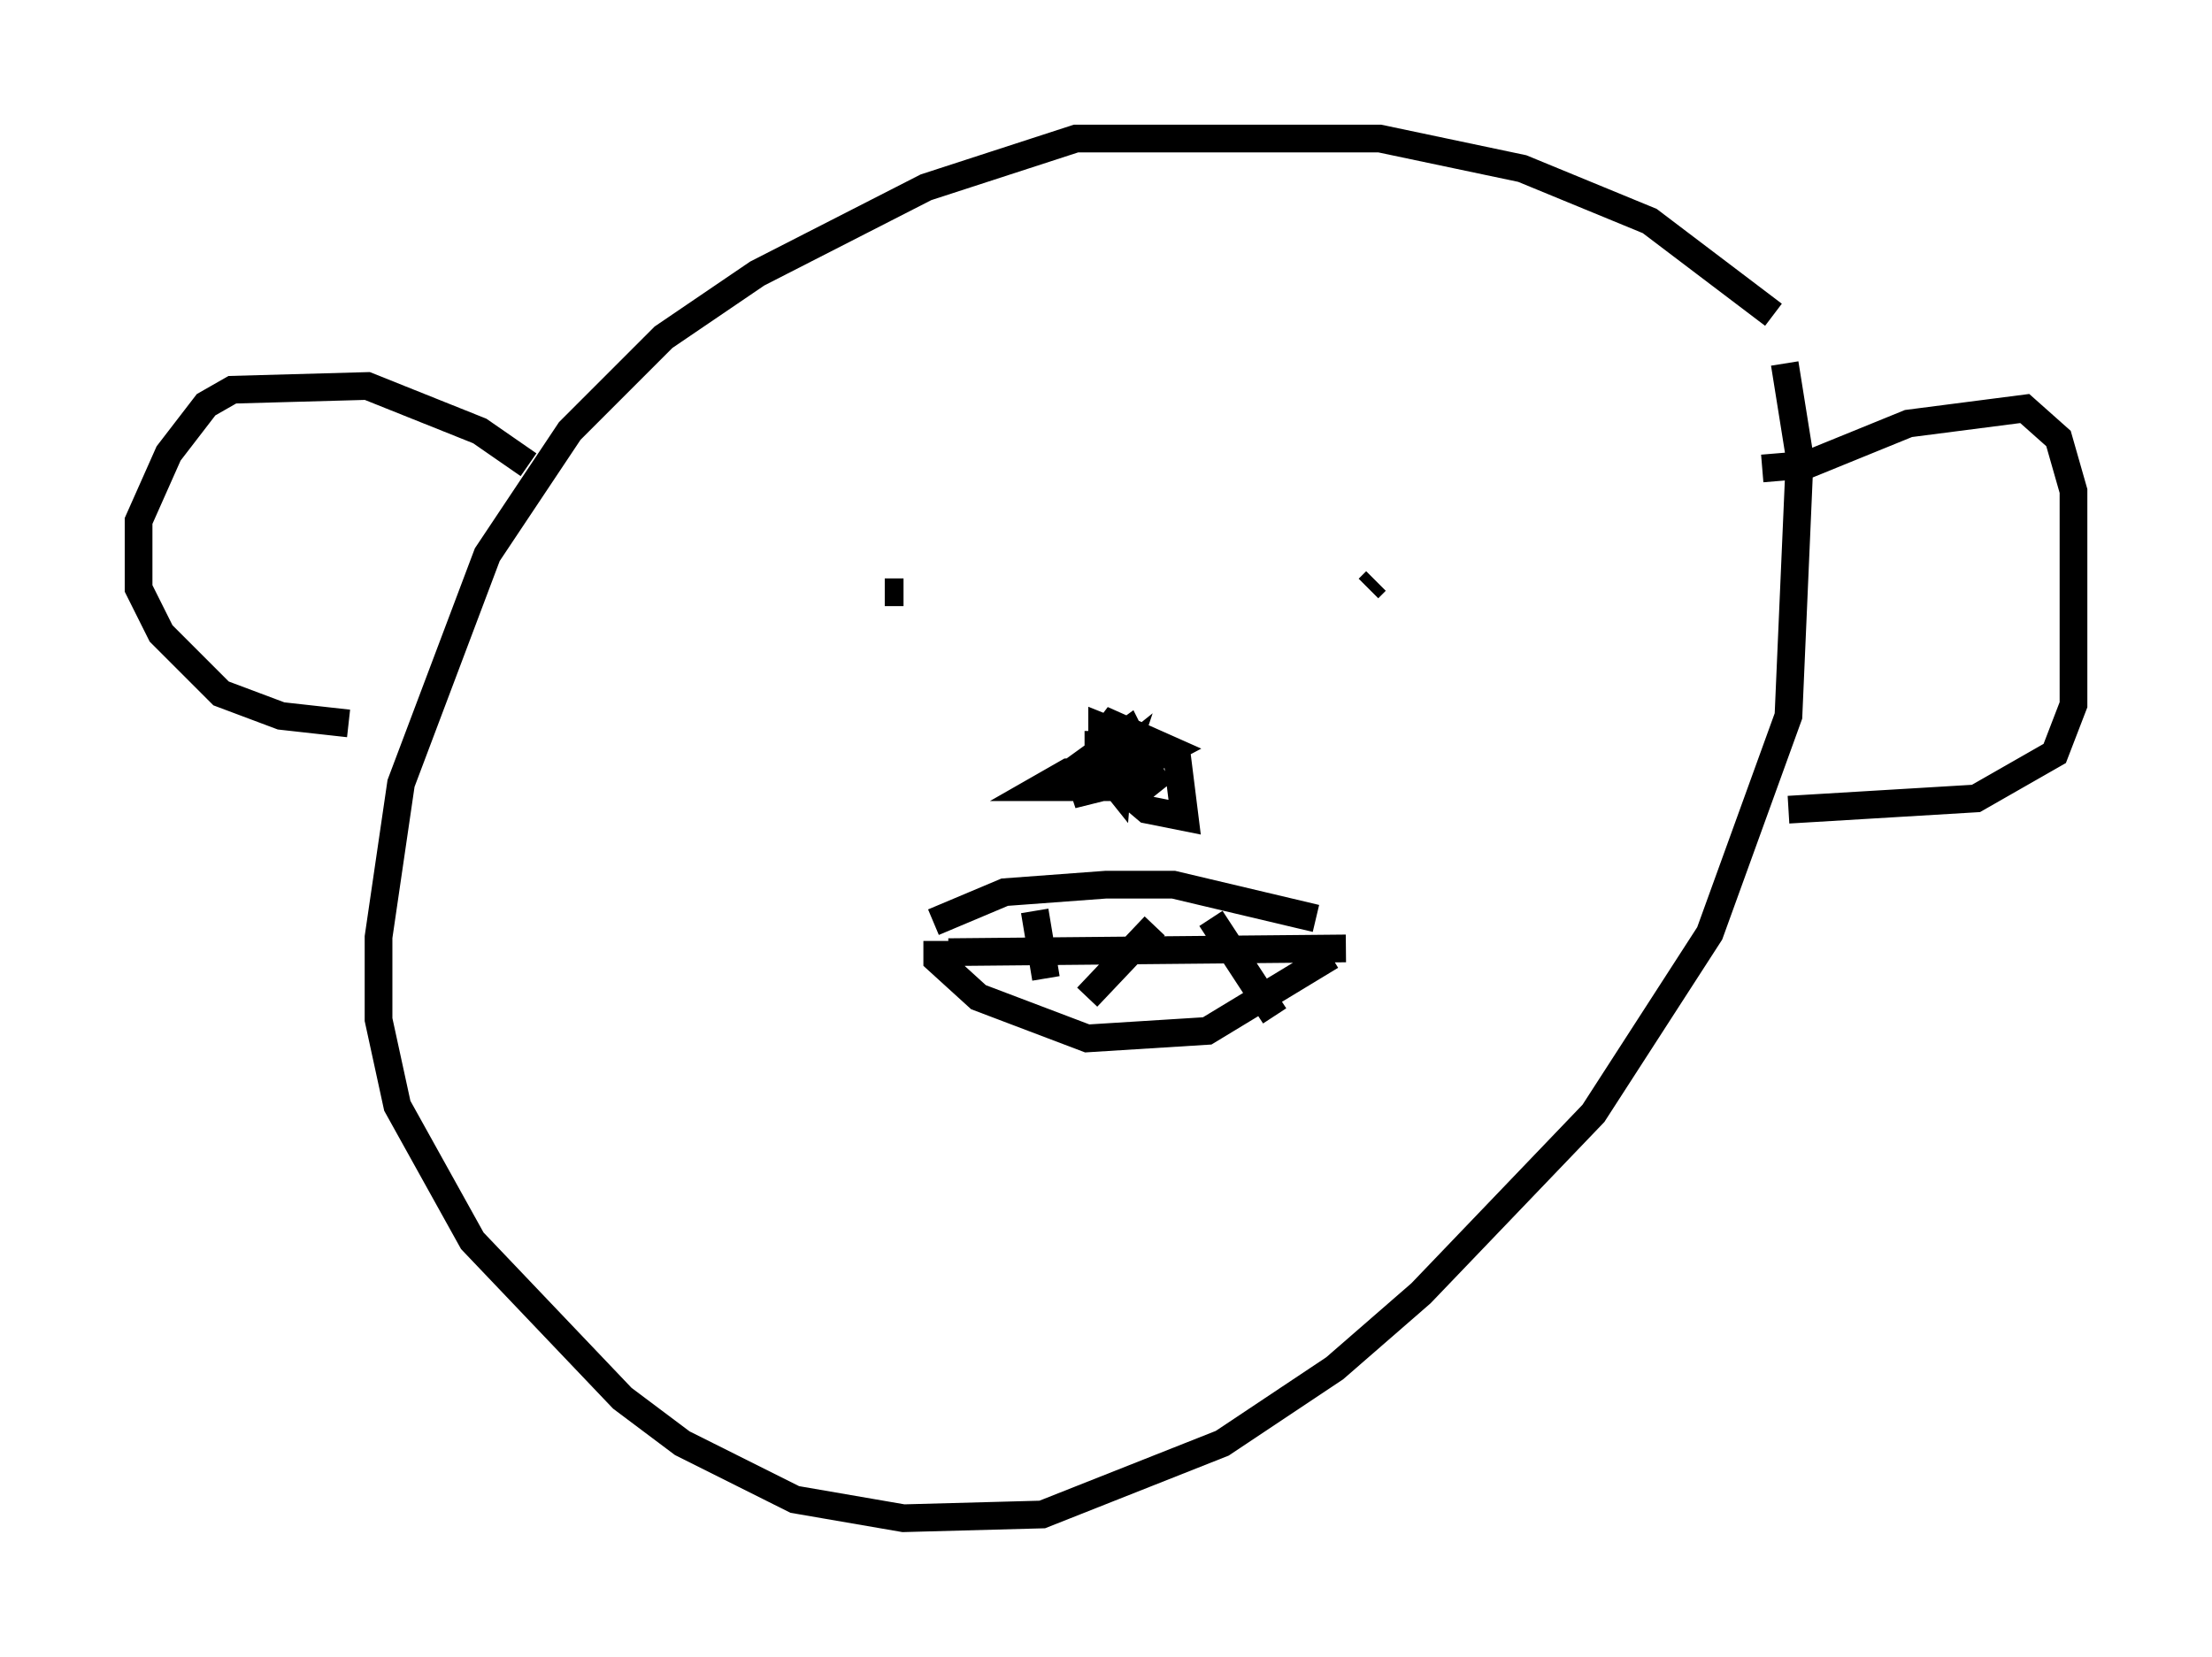 <?xml version="1.0" encoding="utf-8" ?>
<svg baseProfile="full" height="59.796" version="1.1" width="79.823" xmlns="http://www.w3.org/2000/svg" xmlns:ev="http://www.w3.org/2001/xml-events" xmlns:xlink="http://www.w3.org/1999/xlink"><defs /><rect fill="white" height="59.796" width="79.823" x="0" y="0" /><path d="M65.622, 13.119 m-1.624, -1.759 l-4.465, -3.383 -4.601, -1.894 l-5.142, -1.083 -10.961, 0.0 l-5.413, 1.759 -6.089, 3.112 l-3.383, 2.3 -3.383, 3.383 l-2.977, 4.465 -3.112, 8.254 l-0.812, 5.548 0.0, 2.977 l0.677, 3.112 2.706, 4.871 l5.413, 5.683 2.165, 1.624 l4.059, 2.03 3.924, 0.677 l5.007, -0.135 6.495, -2.571 l4.059, -2.706 3.112, -2.706 l6.225, -6.495 4.195, -6.495 l2.842, -7.848 0.406, -9.337 l-0.541, -3.383 m-45.331, 3.654 l-1.759, -1.218 -4.059, -1.624 l-4.871, 0.135 -0.947, 0.541 l-1.353, 1.759 -1.083, 2.436 l0.0, 2.436 0.812, 1.624 l2.165, 2.165 2.165, 0.812 l2.436, 0.271 m51.014, -9.202 l1.624, -0.135 3.654, -1.488 l4.195, -0.541 1.218, 1.083 l0.541, 1.894 0.0, 7.713 l-0.677, 1.759 -2.842, 1.624 l-6.766, 0.406 m-31.935, -7.848 l-0.677, 0.0 m17.591, -0.406 l0.0, 0.0 m0.135, 0.0 l-0.271, 0.271 m-15.561, 12.72 l0.0, 0.677 1.488, 1.353 l3.924, 1.488 4.33, -0.271 l4.465, -2.706 m-13.261, -1.759 l0.0, 0.0 m-1.083, 0.541 l2.571, -1.083 3.654, -0.271 l2.436, 0.0 5.142, 1.218 m-10.149, -0.271 l0.406, 2.436 m3.924, -1.894 l-2.436, 2.571 m4.465, -2.842 l2.3, 3.518 m-11.773, -2.3 l14.344, -0.135 m-8.931, -7.848 l0.0, 1.353 1.759, 1.488 l1.353, 0.271 -0.271, -2.165 l-2.706, -1.083 0.0, 1.488 l0.541, 0.677 0.135, -1.624 l-0.677, -0.812 2.436, 1.083 l-2.3, 1.218 -0.677, 0.0 l1.353, -1.083 -0.271, 0.812 l-1.624, 0.677 3.248, -0.812 l-0.677, 0.541 -3.654, 0.0 l0.947, -0.541 2.842, -0.135 l-0.677, -1.353 -2.436, 1.759 " fill="none" stroke="black" stroke-width="1" /></svg>